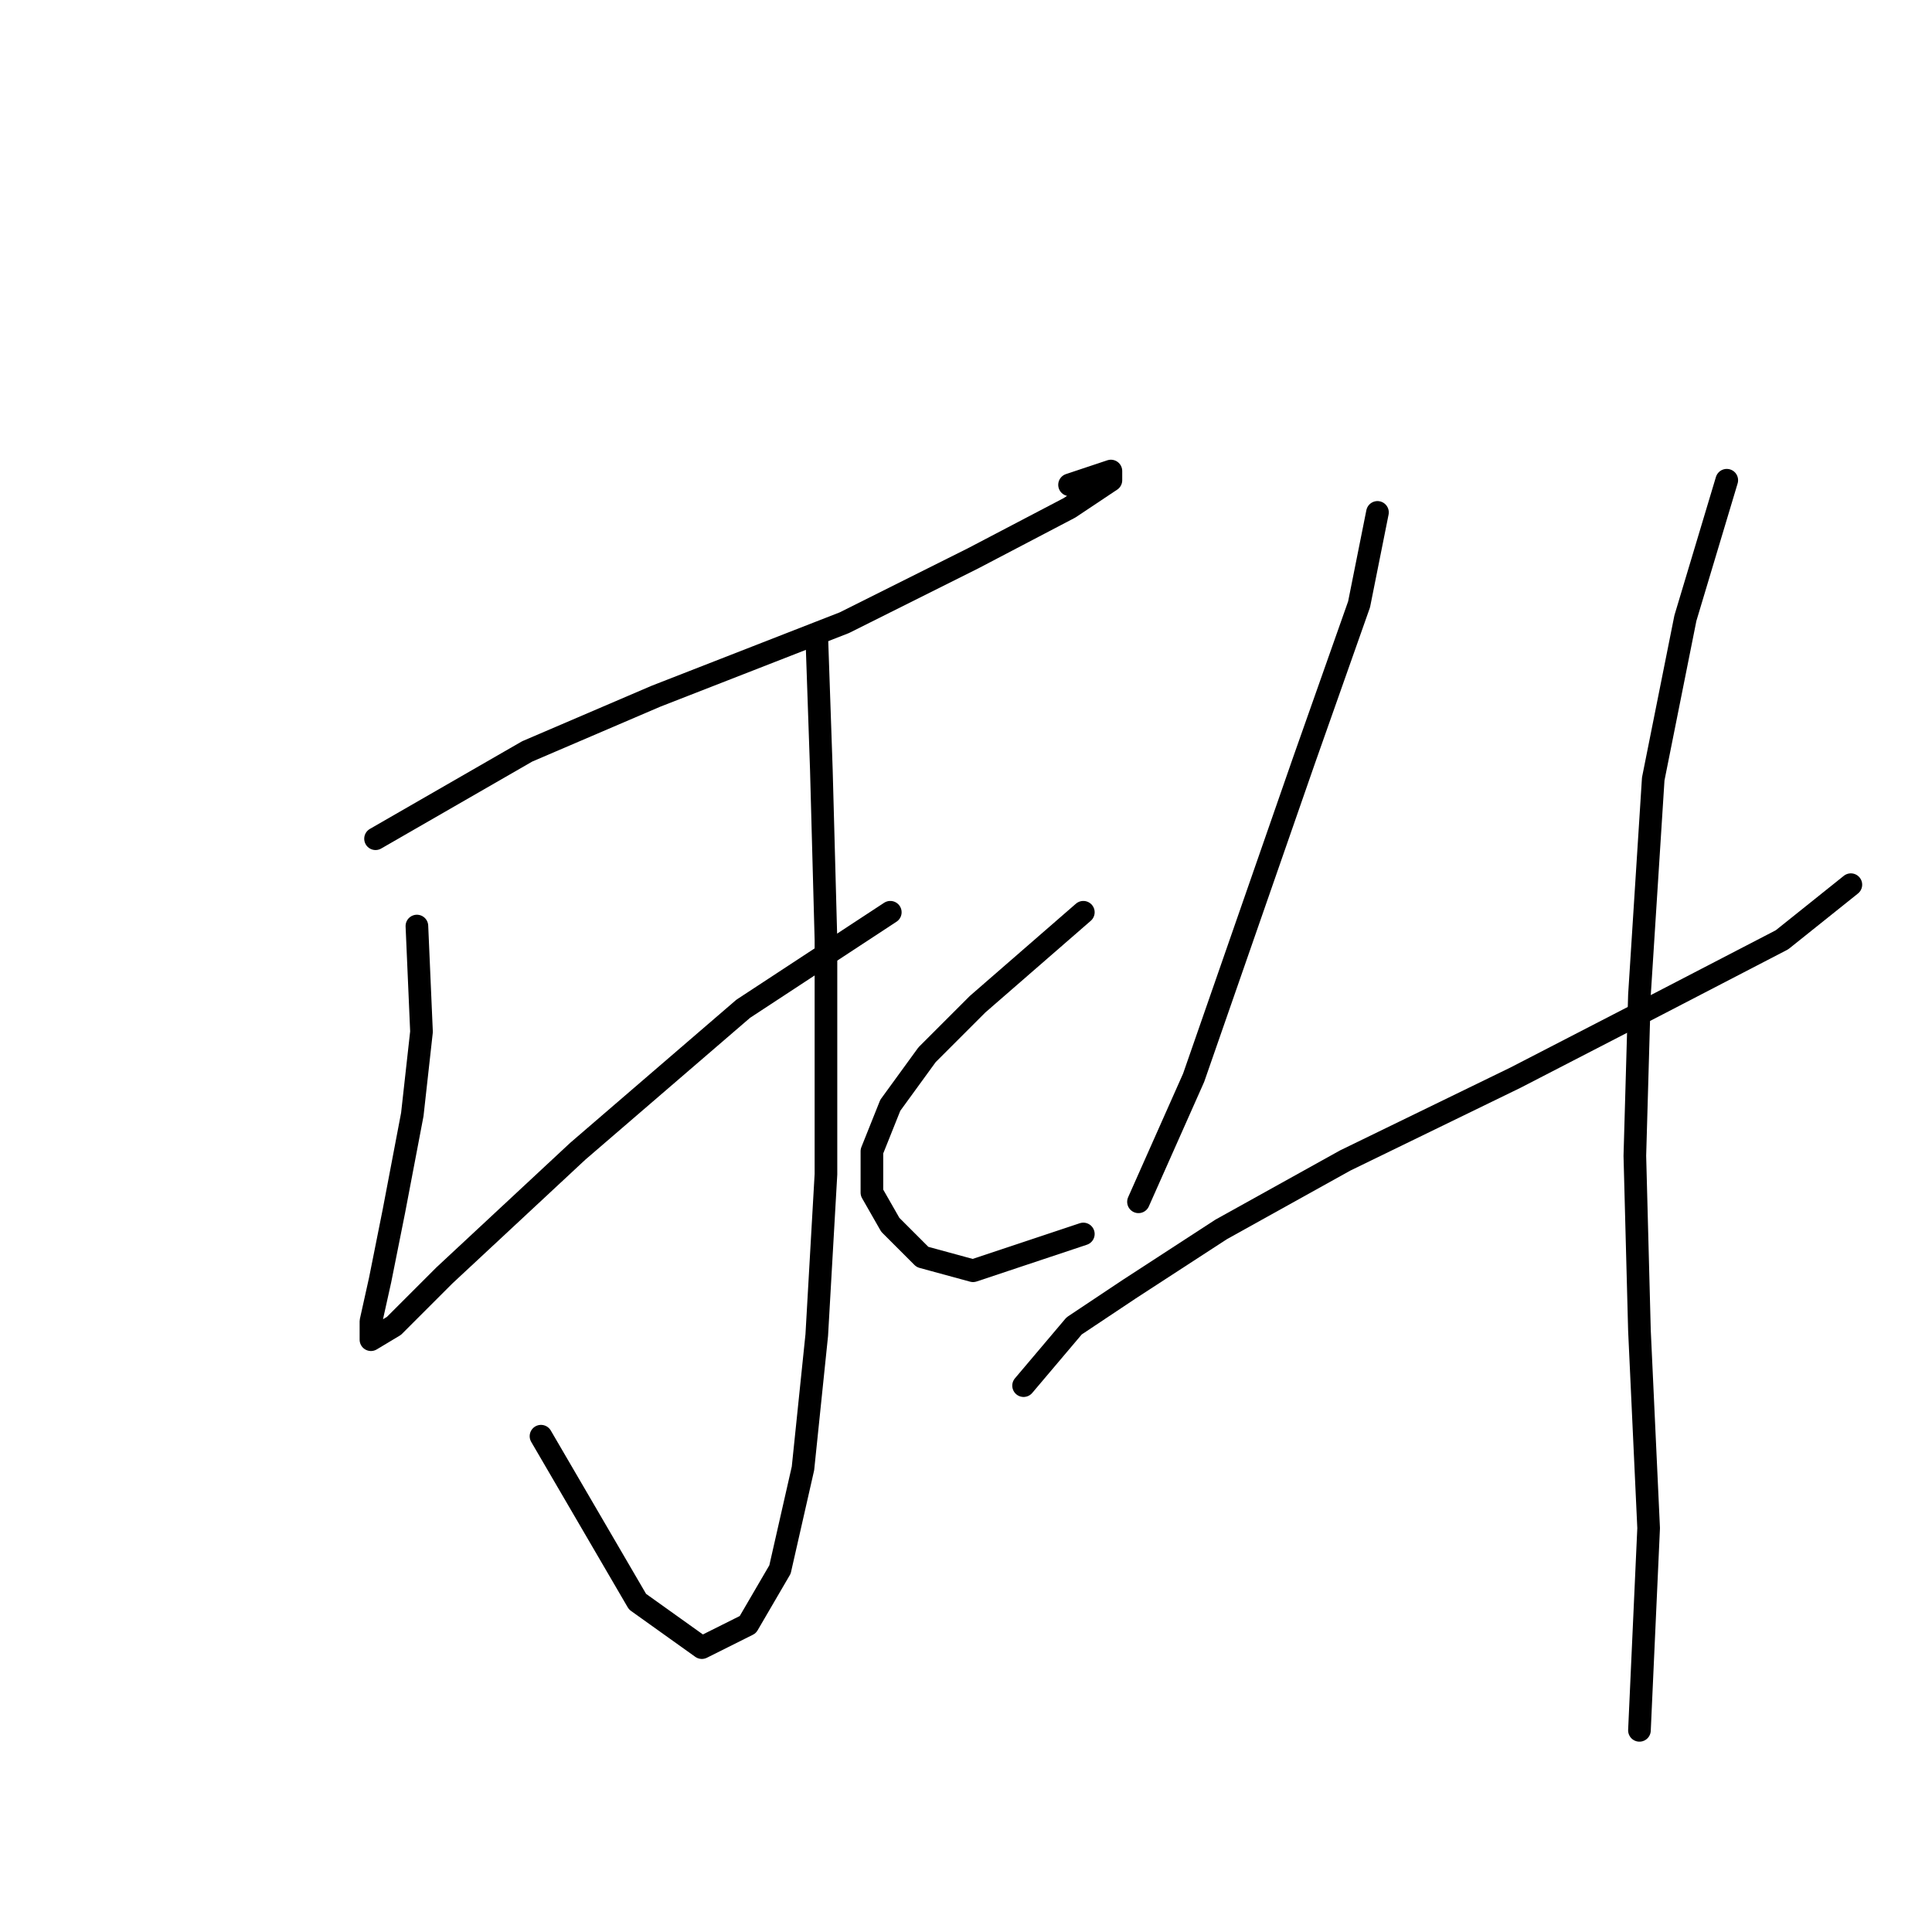 <?xml version="1.0" standalone="no"?>
    <svg width="256" height="256" xmlns="http://www.w3.org/2000/svg" version="1.1">
    <polyline stroke="black" stroke-width="3" stroke-linecap="round" fill="transparent" stroke-linejoin="round" points="49.761 111.135 69.858 99.564 86.91 92.256 111.879 82.512 128.931 73.986 141.72 67.287 147.201 63.633 147.201 62.415 141.72 64.242 141.72 64.242 " />
        <polyline stroke="black" stroke-width="3" stroke-linecap="round" fill="transparent" stroke-linejoin="round" points="108.225 84.339 108.834 102 109.443 124.533 109.443 155.592 108.225 176.907 106.398 194.567 103.353 207.965 99.09 215.273 93 218.318 84.474 212.228 71.685 190.304 71.685 190.304 " />
        <polyline stroke="black" stroke-width="3" stroke-linecap="round" fill="transparent" stroke-linejoin="round" points="55.242 122.706 55.851 136.713 54.633 147.675 52.197 160.464 50.37 169.599 49.152 175.08 49.152 177.516 52.197 175.689 58.896 168.99 76.557 152.547 98.481 133.668 117.969 120.879 117.969 120.879 " />
        <polyline stroke="black" stroke-width="3" stroke-linecap="round" fill="transparent" stroke-linejoin="round" points="143.547 120.879 129.54 133.059 122.841 139.758 117.969 146.457 115.533 152.547 115.533 158.028 117.969 162.291 122.232 166.554 128.931 168.381 143.547 163.509 143.547 163.509 " />
        <polyline stroke="black" stroke-width="3" stroke-linecap="round" fill="transparent" stroke-linejoin="round" points="182.522 67.896 180.086 80.076 172.779 100.782 158.163 142.803 150.855 159.246 150.855 159.246 " />
        <polyline stroke="black" stroke-width="3" stroke-linecap="round" fill="transparent" stroke-linejoin="round" points="135.63 183.605 142.329 175.689 149.637 170.817 161.817 162.9 178.26 153.765 200.792 142.803 219.671 133.059 236.114 124.533 245.249 117.225 245.249 117.225 " />
        <polyline stroke="black" stroke-width="3" stroke-linecap="round" fill="transparent" stroke-linejoin="round" points="228.806 63.633 223.325 81.903 219.062 103.218 217.235 131.841 216.626 153.156 217.235 176.298 218.453 202.484 217.235 229.28 217.235 229.28 " />
        </svg>